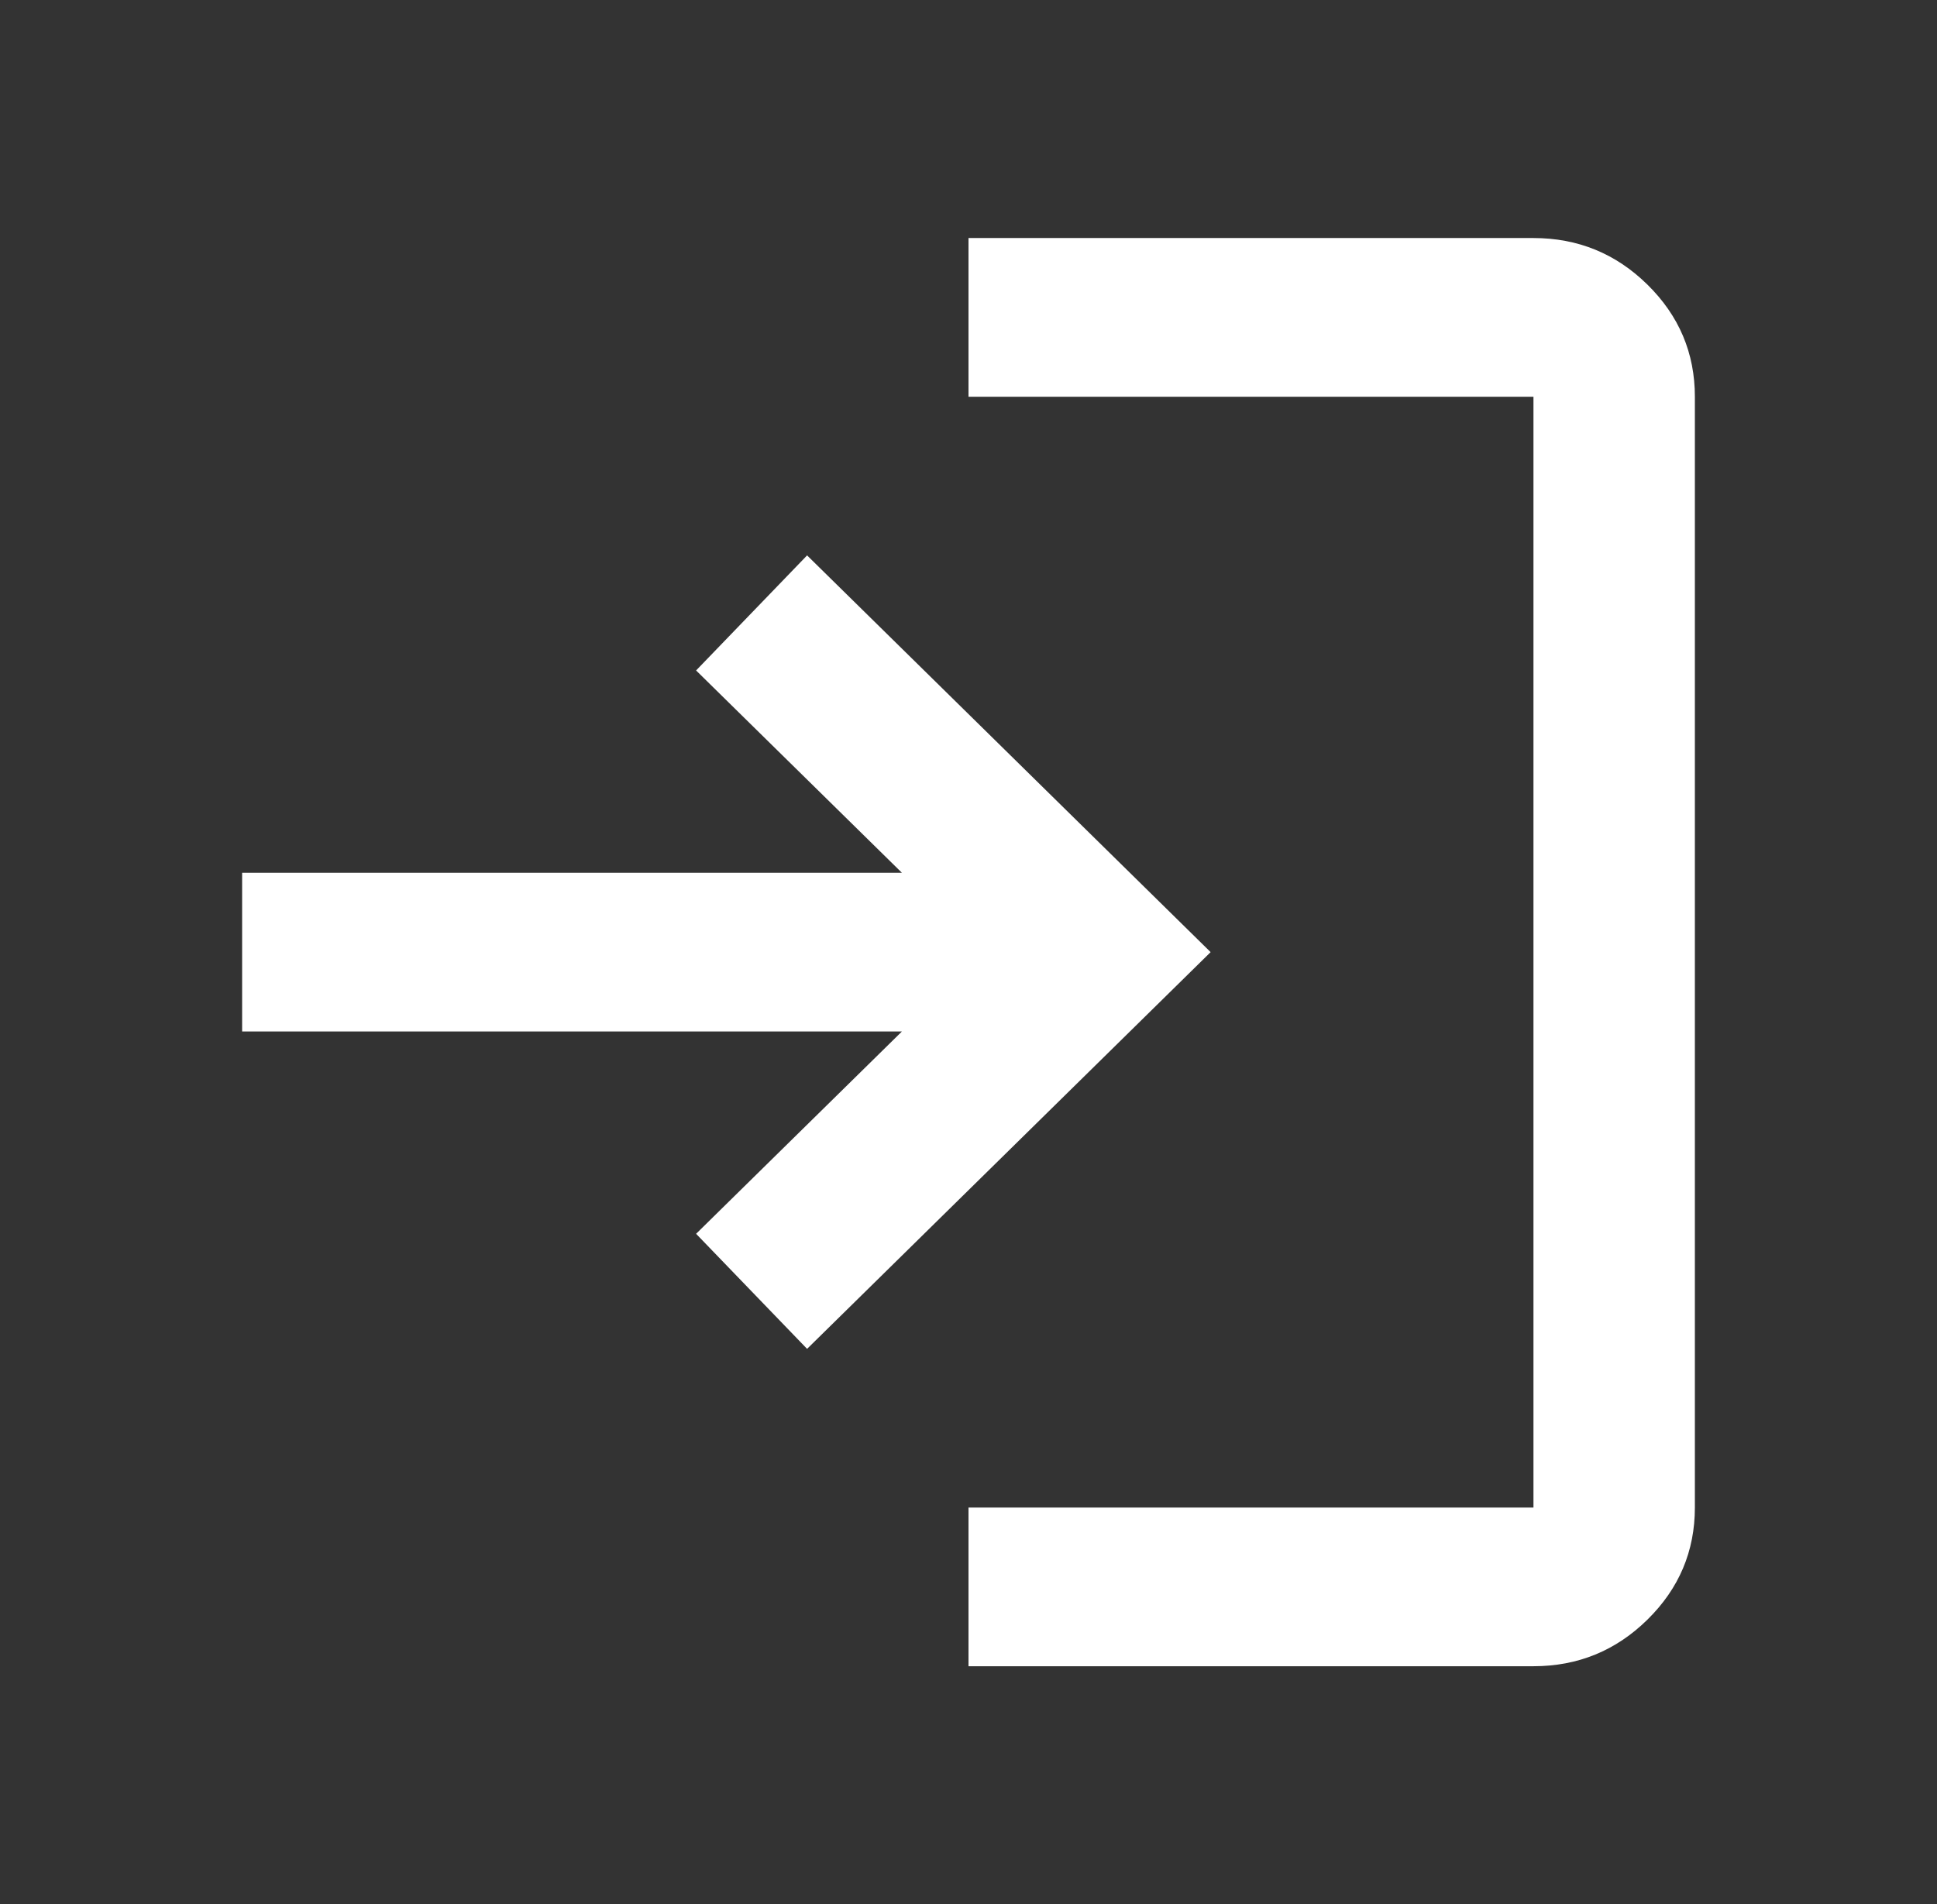 <svg width="60" height="59" viewBox="0 0 60 59" fill="none" xmlns="http://www.w3.org/2000/svg">
<rect x="0" y="0" width="60" height="59" fill="#333333" stroke="none"/>
<path d="M30 51.625V46.708H47.5V12.292H30V7.375H47.5C48.875 7.375 50.052 7.856 51.031 8.819C52.01 9.782 52.5 10.94 52.5 12.292V46.708C52.5 48.06 52.01 49.218 51.031 50.181C50.052 51.144 48.875 51.625 47.5 51.625H30ZM25 41.792L21.562 38.227L27.938 31.958H7.5V27.042H27.938L21.562 20.773L25 17.208L37.5 29.5L25 41.792Z" fill="white"/>
</svg>
